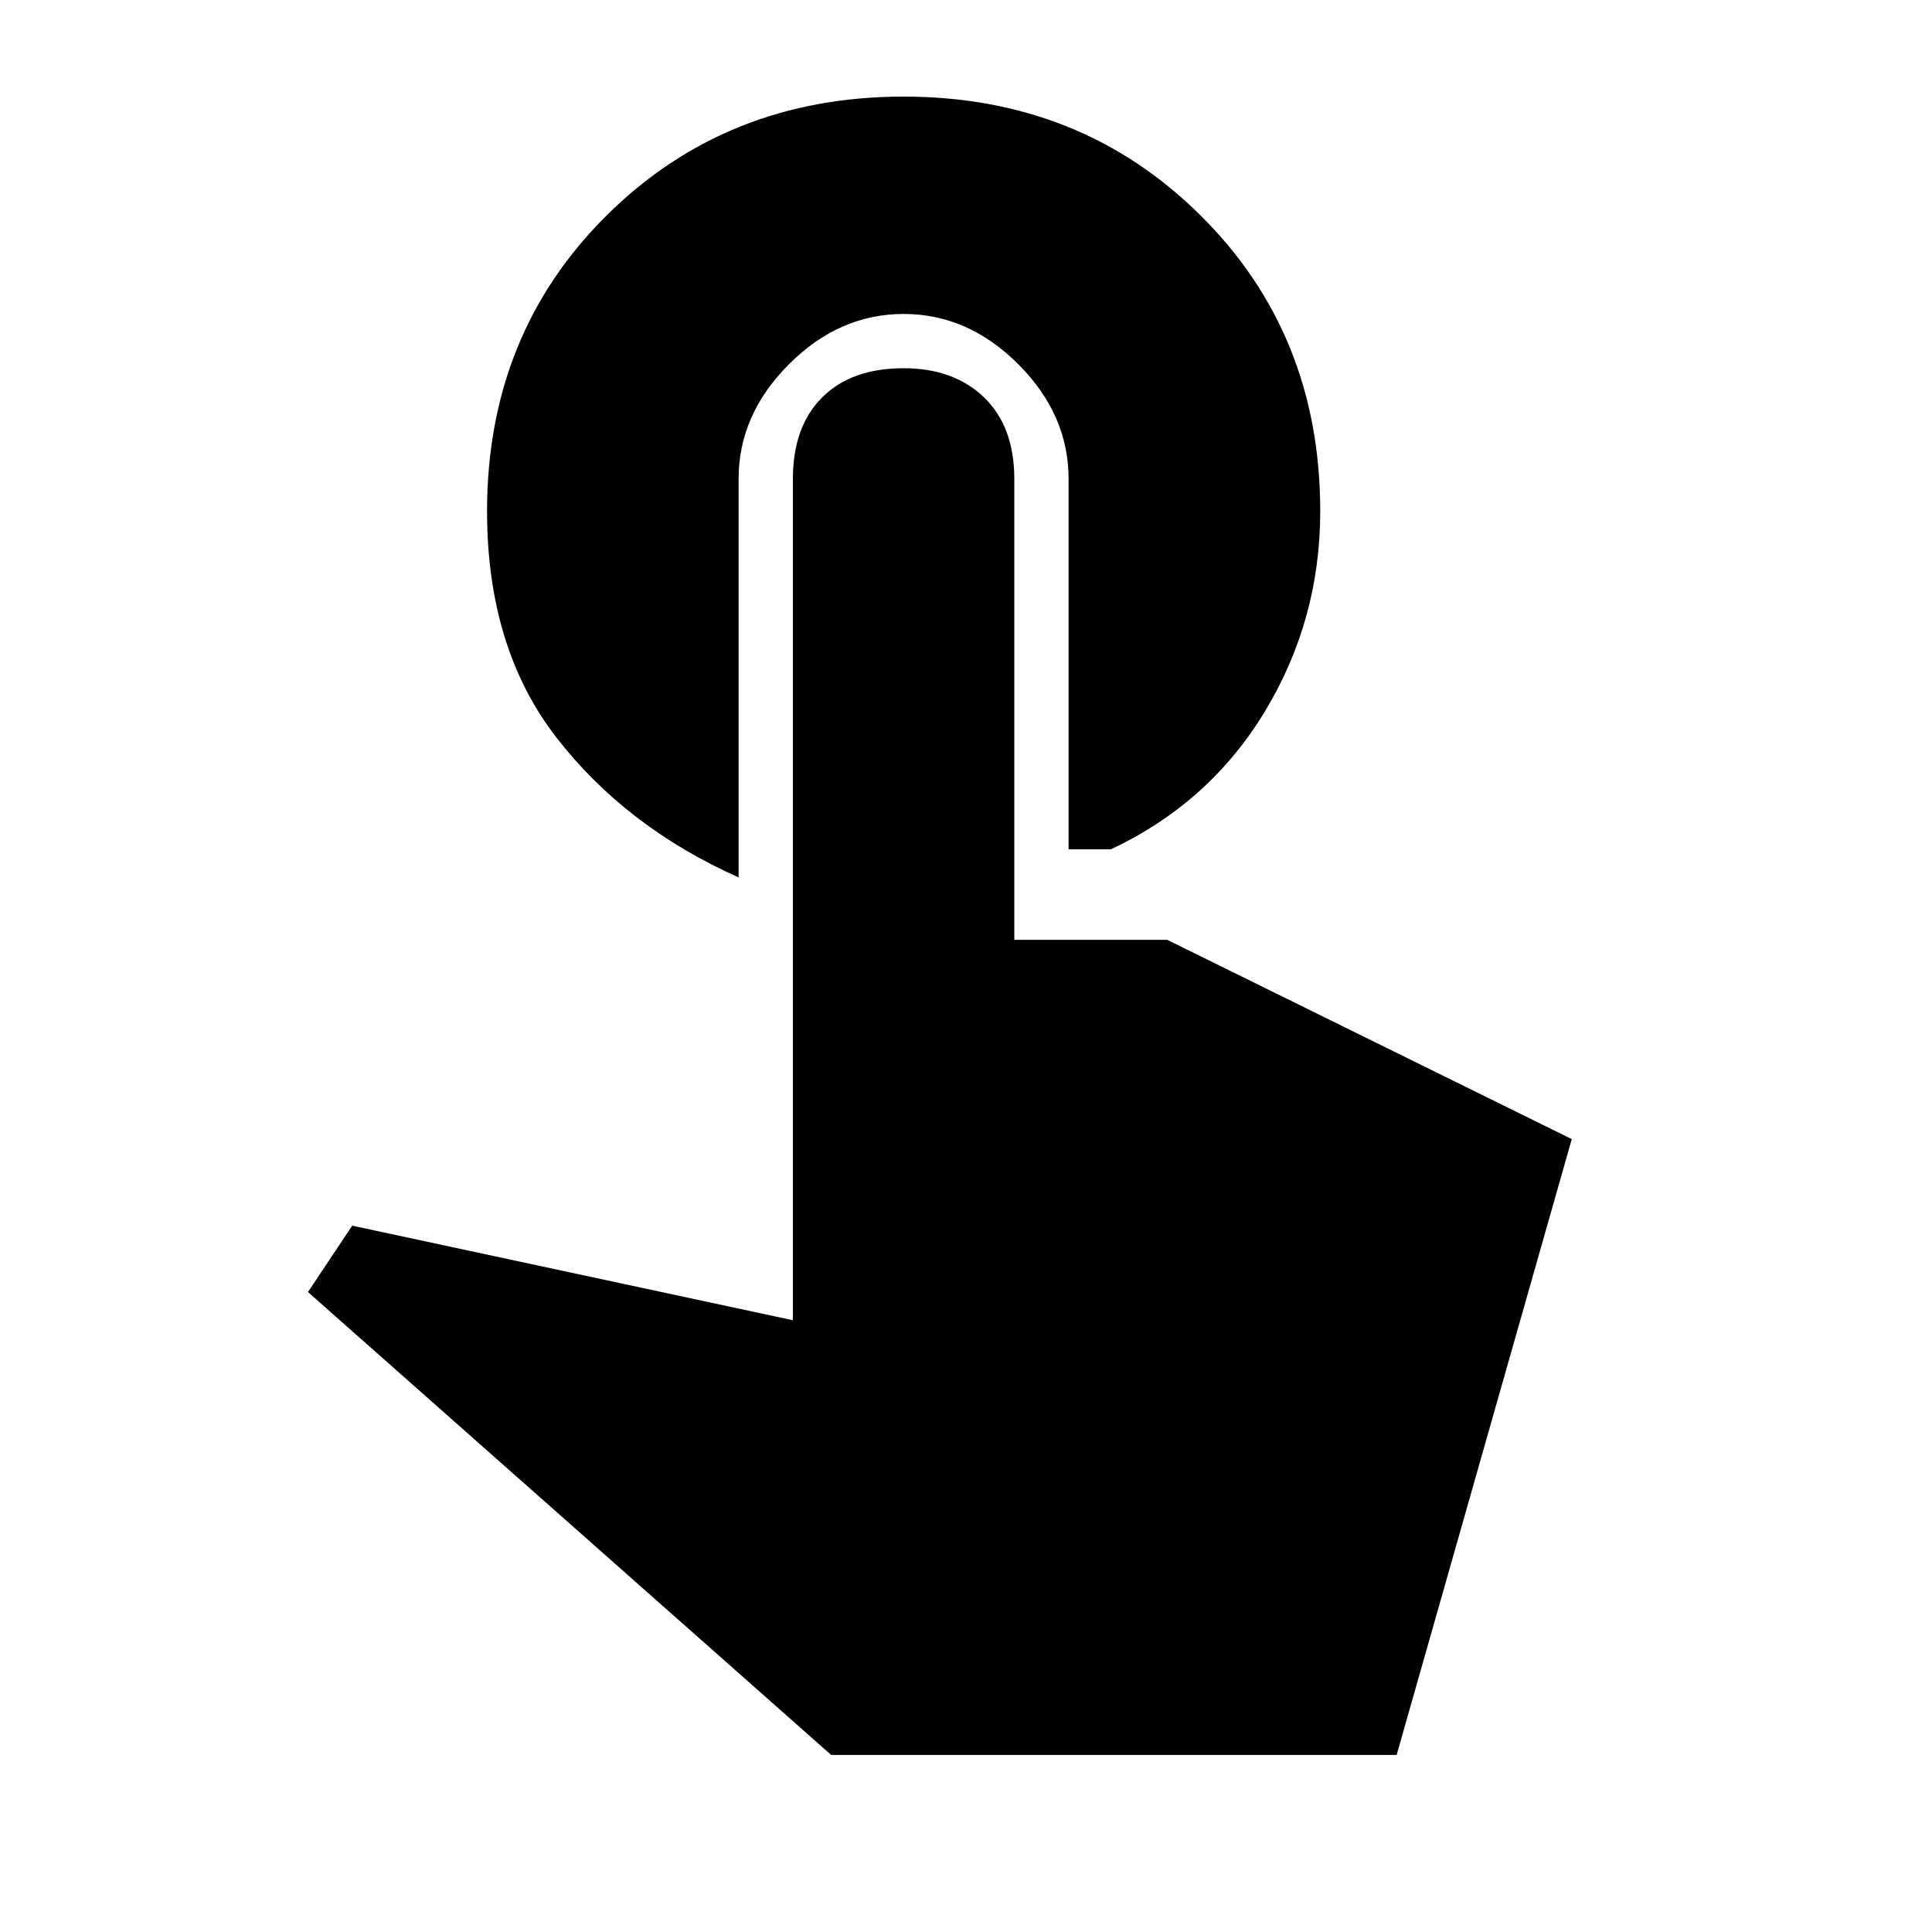 <svg xmlns="http://www.w3.org/2000/svg" height="20" width="20"><path d="M7.646 9.083Q6.479 8.562 5.76 7.635q-.718-.927-.718-2.343 0-1.834 1.239-3.063Q7.521 1 9.354 1q1.834 0 3.073 1.229 1.24 1.229 1.24 3.063 0 1.125-.573 2.073-.573.947-1.594 1.427h-.438V4.958q0-.666-.52-1.187-.521-.521-1.188-.521-.666 0-1.187.521t-.521 1.187Zm.958 9.084-5.416-4.792.458-.687 4.562.979V4.958q0-.541.302-.843.302-.303.844-.303.521 0 .834.303.312.302.312.843v4.771h1.583l4.188 2.063-1.813 6.375Z"/></svg>